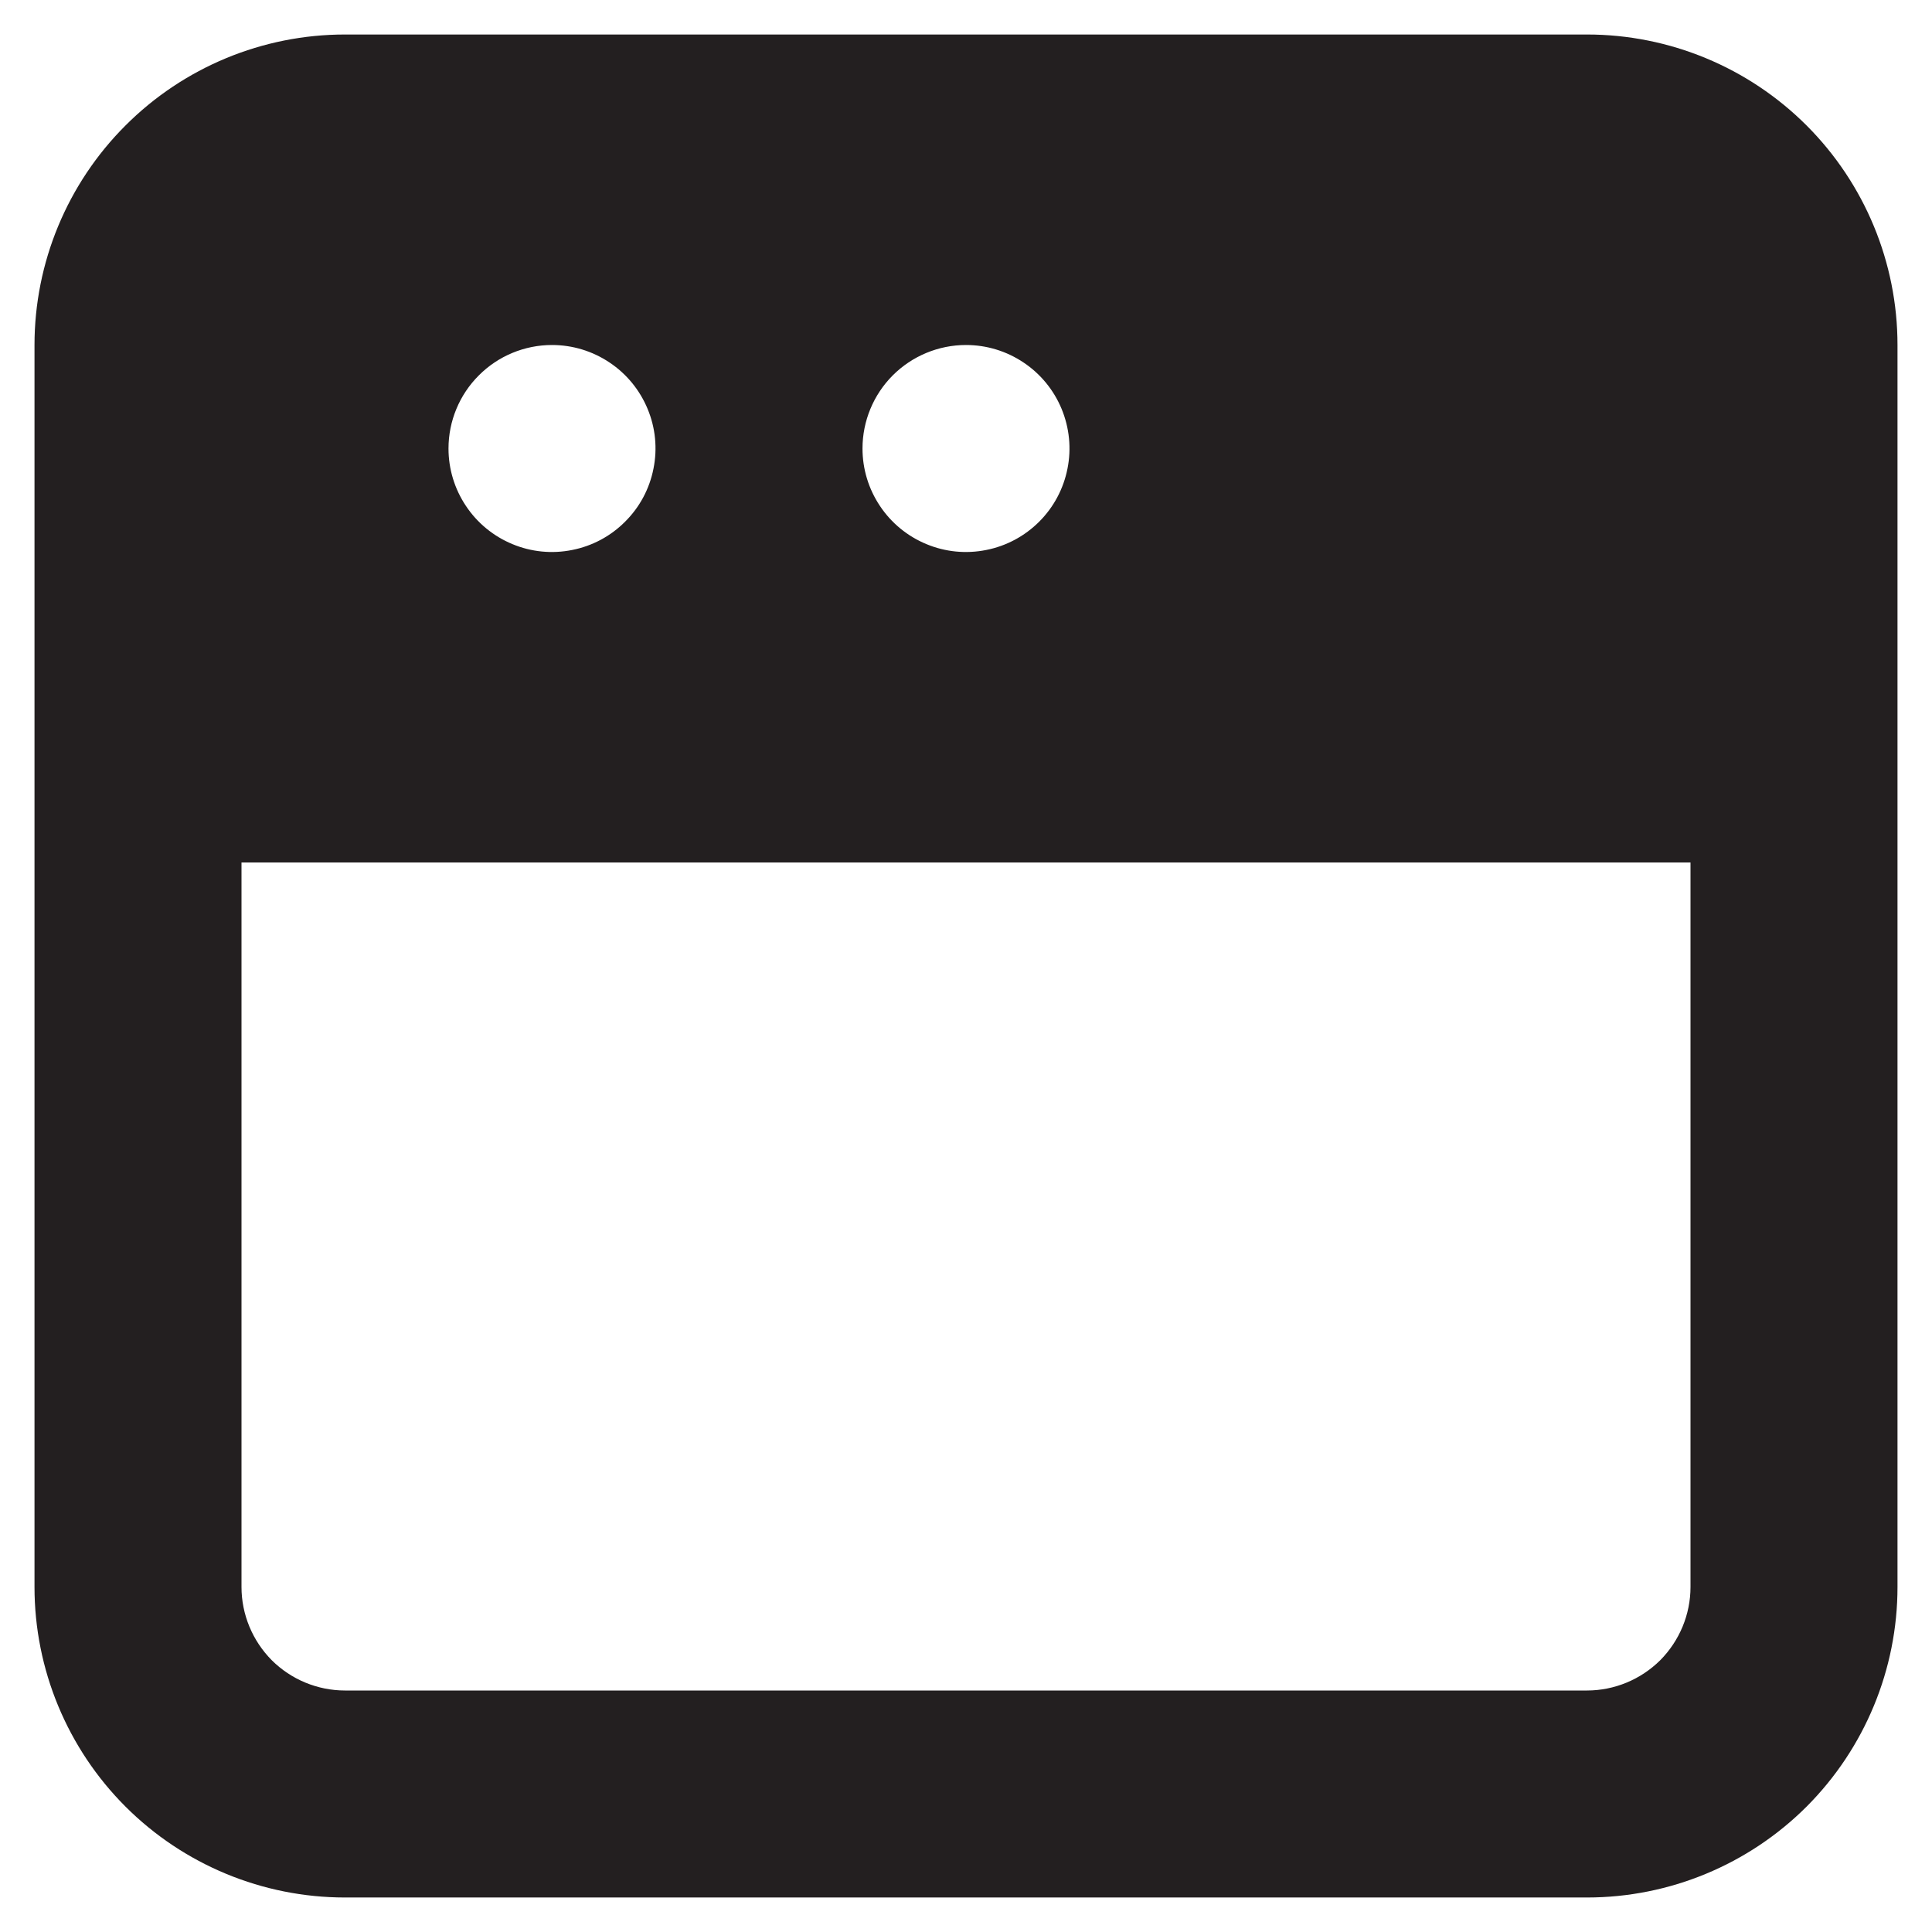 <svg width="21" height="21" viewBox="0 0 21 21" fill="none" xmlns="http://www.w3.org/2000/svg">
<path d="M17.25 0.375H3.75C2.855 0.375 1.996 0.731 1.364 1.364C0.731 1.996 0.375 2.855 0.375 3.75V17.25C0.375 18.145 0.731 19.004 1.364 19.637C1.996 20.269 2.855 20.625 3.75 20.625H17.25C18.145 20.625 19.004 20.269 19.637 19.637C20.269 19.004 20.625 18.145 20.625 17.25V3.75C20.625 2.855 20.269 1.996 19.637 1.364C19.004 0.731 18.145 0.375 17.25 0.375ZM10.5 3.75C10.723 3.75 10.94 3.816 11.125 3.94C11.31 4.063 11.454 4.239 11.539 4.444C11.624 4.65 11.647 4.876 11.603 5.094C11.56 5.313 11.453 5.513 11.296 5.67C11.138 5.828 10.938 5.935 10.72 5.978C10.501 6.022 10.275 6 10.069 5.914C9.864 5.829 9.688 5.685 9.565 5.5C9.441 5.315 9.375 5.098 9.375 4.875C9.375 4.577 9.494 4.29 9.704 4.08C9.915 3.869 10.202 3.75 10.5 3.75ZM6 3.75C6.223 3.75 6.44 3.816 6.625 3.94C6.81 4.063 6.954 4.239 7.039 4.444C7.125 4.65 7.147 4.876 7.103 5.094C7.06 5.313 6.953 5.513 6.795 5.67C6.638 5.828 6.438 5.935 6.219 5.978C6.001 6.022 5.775 6 5.569 5.914C5.364 5.829 5.188 5.685 5.065 5.5C4.941 5.315 4.875 5.098 4.875 4.875C4.875 4.577 4.994 4.29 5.205 4.08C5.415 3.869 5.702 3.75 6 3.75ZM18.375 17.25C18.375 17.548 18.256 17.834 18.046 18.046C17.834 18.256 17.548 18.375 17.25 18.375H3.75C3.452 18.375 3.165 18.256 2.954 18.046C2.744 17.834 2.625 17.548 2.625 17.25V9.375H18.375V17.25Z" fill="#231F20"/>
</svg>
